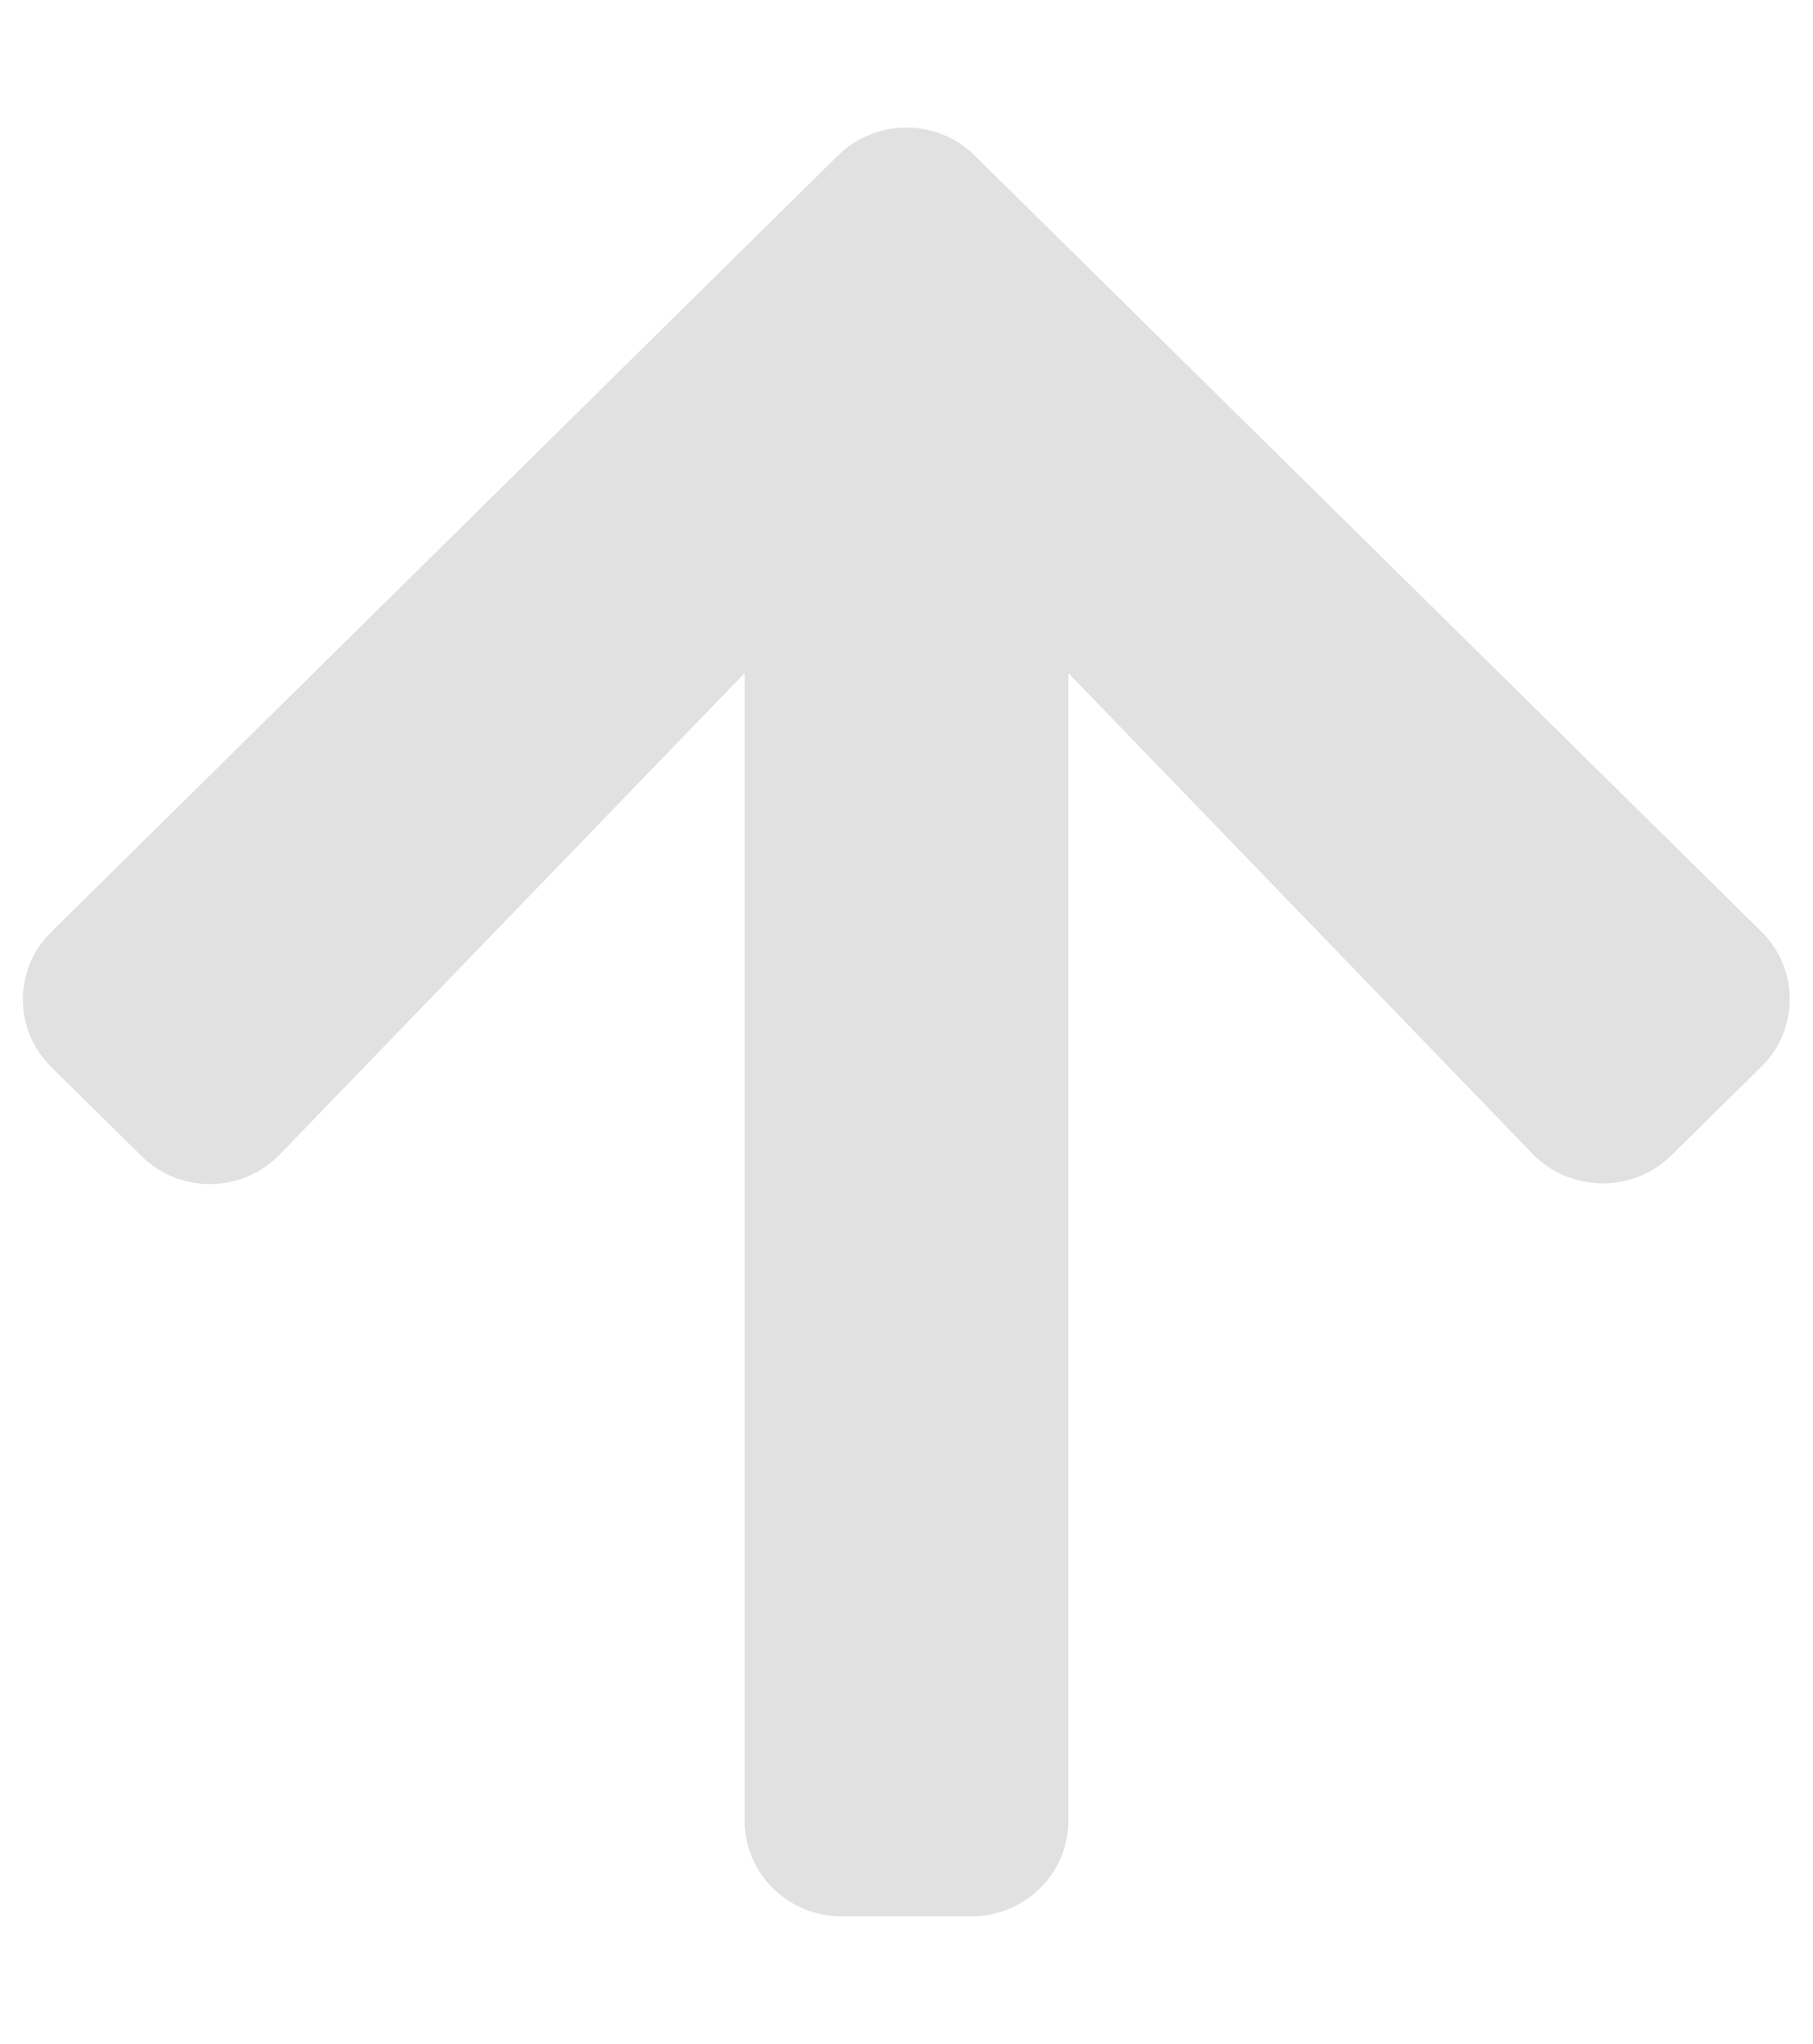 <svg width="55" height="62" viewBox="0 0 55 62" fill="none" xmlns="http://www.w3.org/2000/svg">
<path d="M4.285 35.057L1.559 32.368C0.405 31.23 0.405 29.389 1.559 28.263L25.413 4.723C26.567 3.584 28.433 3.584 29.575 4.723L53.429 28.251C54.583 29.389 54.583 31.23 53.429 32.356L50.703 35.044C49.537 36.195 47.634 36.171 46.492 34.996L32.411 20.416V55.219C32.411 56.829 31.097 58.125 29.464 58.125H25.536C23.903 58.125 22.589 56.829 22.589 55.219V20.416L8.496 35.008C7.354 36.195 5.451 36.219 4.285 35.057V35.057Z" fill="#E1E1E1"/>
</svg>
